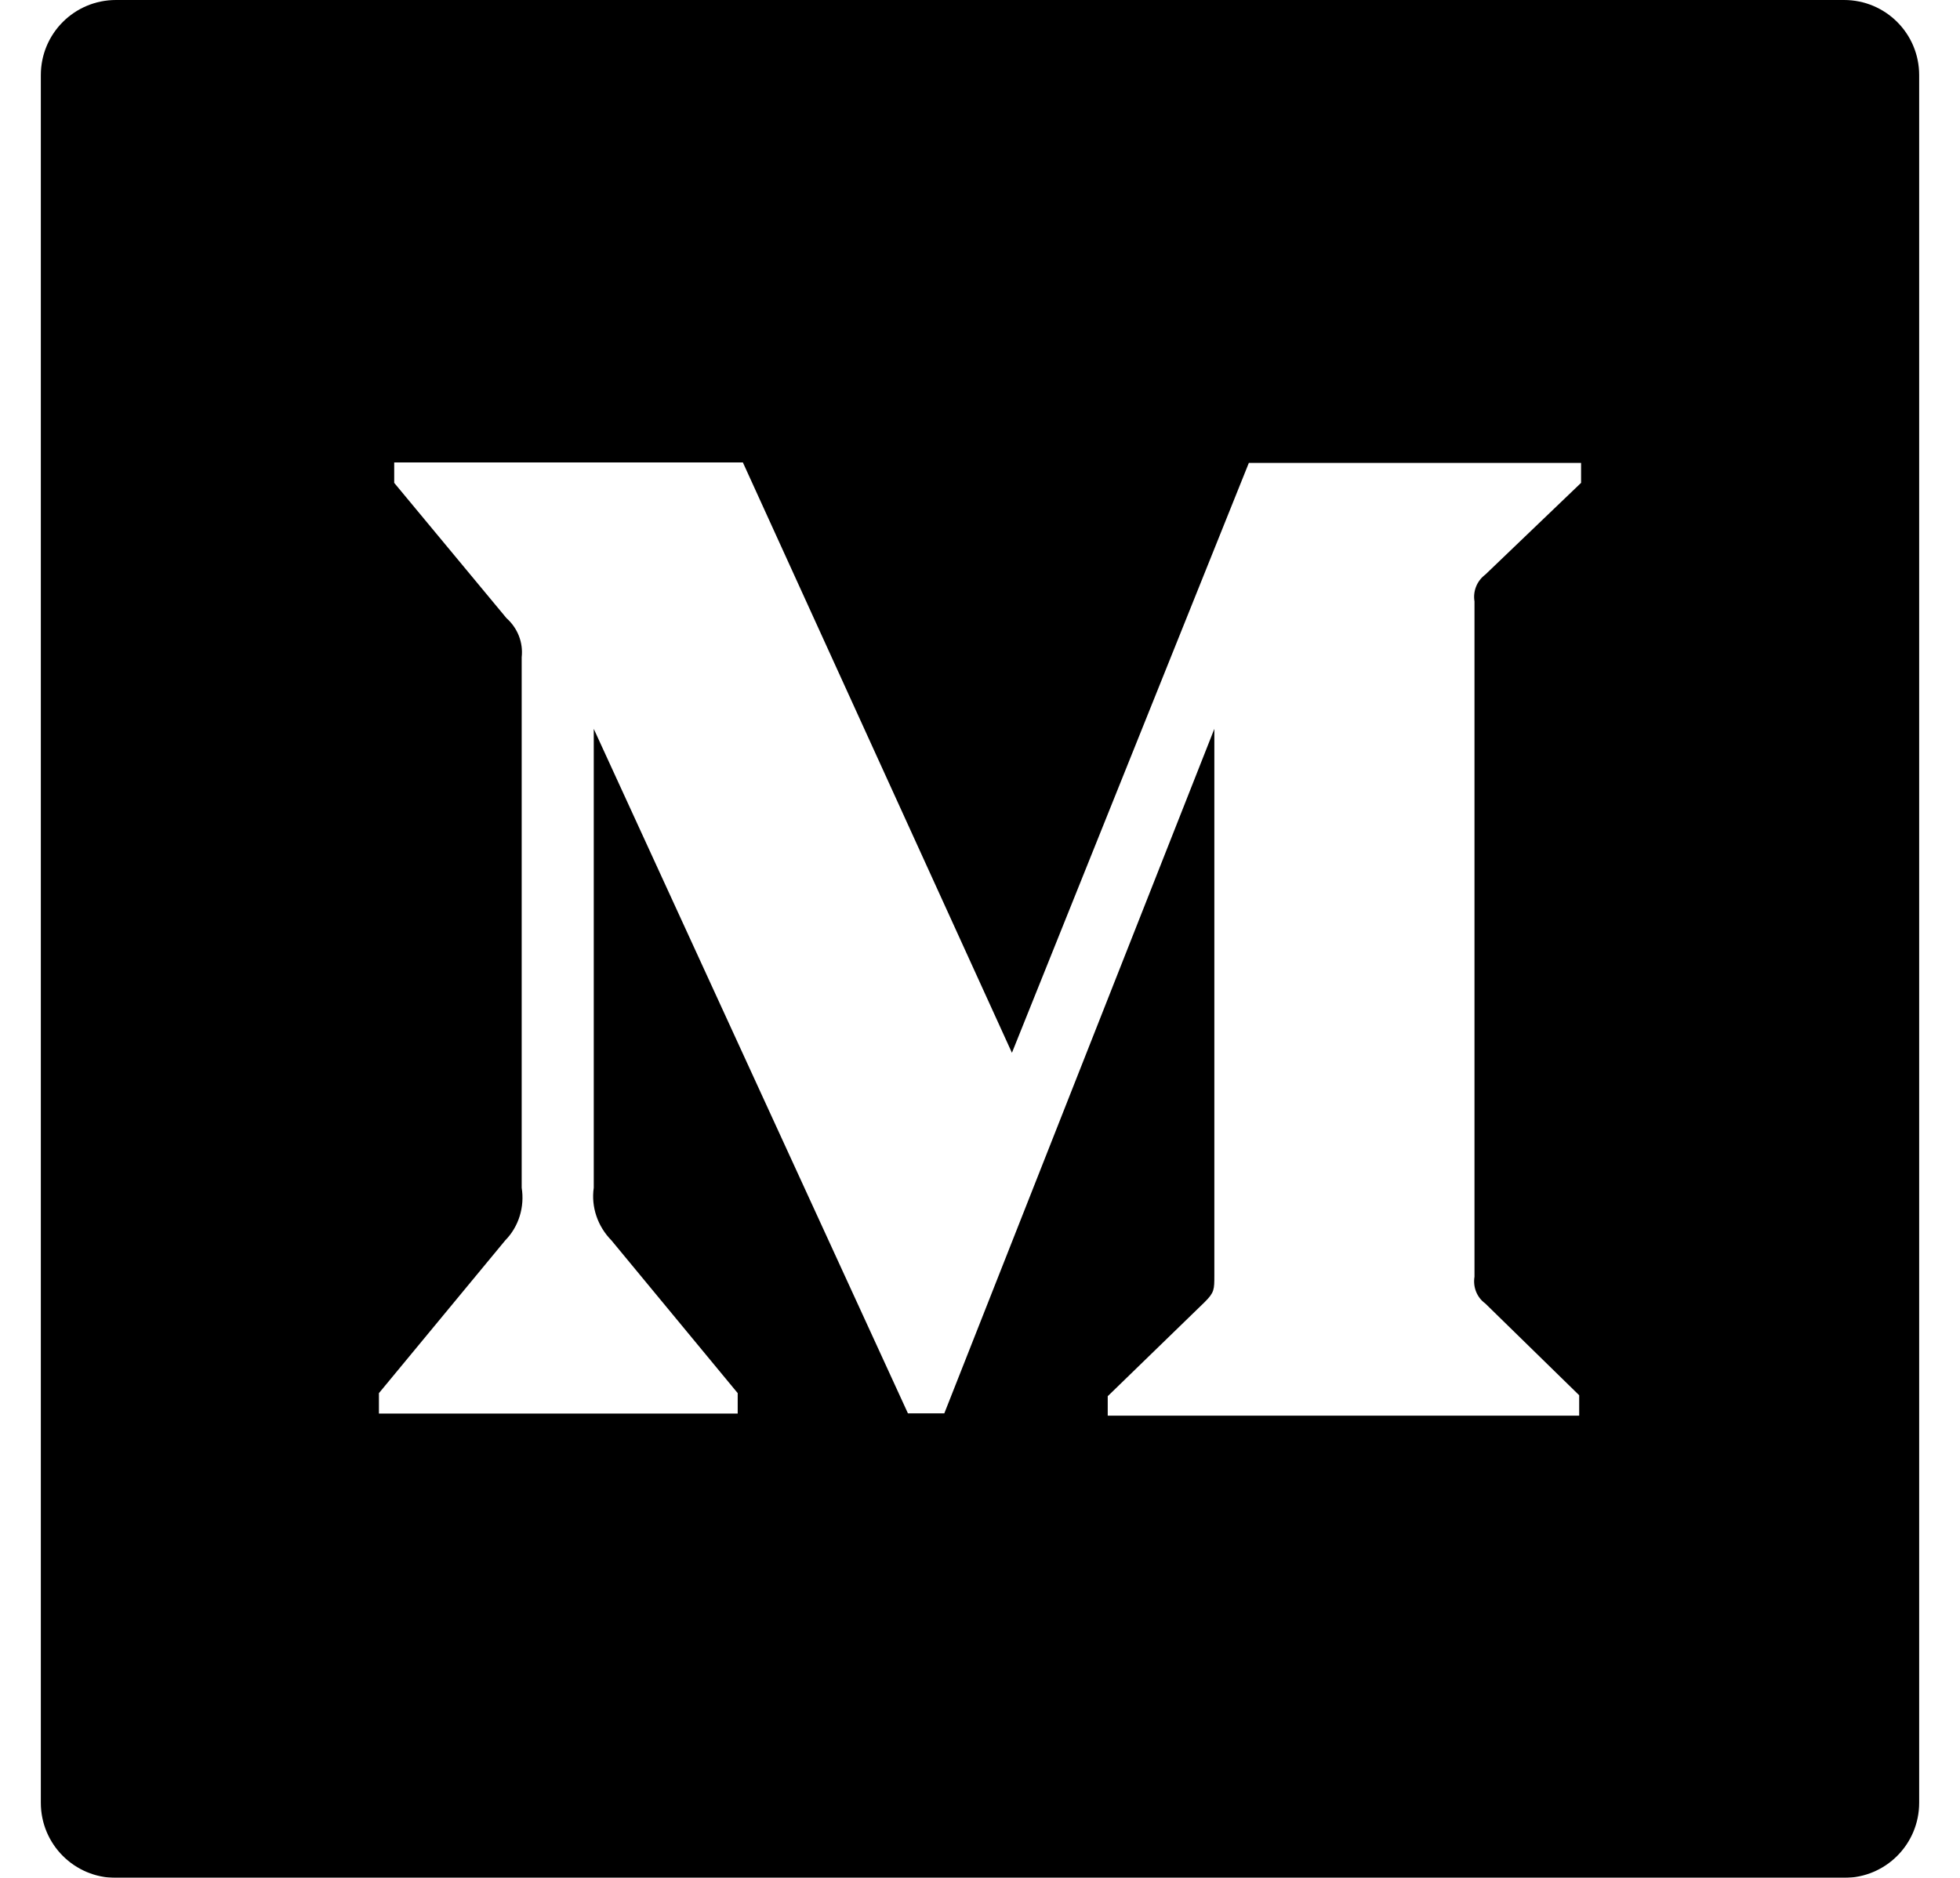 <?xml version="1.0" encoding="UTF-8"?>
<svg width="48px" height="46px" viewBox="0 0 48 46" version="1.1" xmlns="http://www.w3.org/2000/svg" xmlns:xlink="http://www.w3.org/1999/xlink">
    <title>medium-square-fill</title>
    <defs>
        <filter id="filter-1">
            <feColorMatrix in="SourceGraphic" type="matrix" values="0 0 0 0 0.012 0 0 0 0 0.227 0 0 0 0 0.431 0 0 0 1 0"></feColorMatrix>
        </filter>
        <filter id="filter-2">
            <feColorMatrix in="SourceGraphic" type="matrix" values="0 0 0 0 1 0 0 0 0 1 0 0 0 0 1 0 0 0 1 0"></feColorMatrix>
        </filter>
    </defs>
    <g id="页面-1" stroke="none" stroke-width="1" fill="none" fill-rule="evenodd">
        <g id="编组-11" transform="translate(-1238, -2918)" filter="url(#filter-1)">
            <g transform="translate(40, 2918)" filter="url(#filter-2)" id="medium-square-fill">
                <g transform="translate(1199.355, 0)">
                    <path d="M43.805,0 L1.485,0 C0.467,0 -0.355,0.822 -0.355,1.84 L-0.355,44.16 C-0.355,45.178 0.467,46 1.485,46 L43.805,46 C44.823,46 45.645,45.178 45.645,44.16 L45.645,1.84 C45.645,0.822 44.823,0 43.805,0 Z M37.365,11.828 L35.019,14.076 C34.812,14.231 34.714,14.484 34.755,14.732 L34.755,31.274 C34.714,31.527 34.812,31.78 35.019,31.93 L37.319,34.178 L37.319,34.678 L25.773,34.678 L25.773,34.201 L28.148,31.895 C28.384,31.66 28.384,31.59 28.384,31.24 L28.384,17.854 L21.771,34.621 L20.88,34.621 L13.186,17.854 L13.186,29.095 C13.117,29.567 13.284,30.044 13.618,30.383 L16.711,34.126 L16.711,34.627 L7.925,34.627 L7.925,34.126 L11.019,30.383 C11.352,30.044 11.496,29.561 11.421,29.095 L11.421,16.1 C11.461,15.738 11.323,15.387 11.047,15.14 L8.299,11.828 L8.299,11.328 L16.838,11.328 L23.427,25.789 L29.229,11.339 L37.365,11.339 L37.365,11.828 Z" id="形状" fill="#000000" fill-rule="nonzero"></path>
                </g>
            </g>
        </g>
    </g>
</svg>